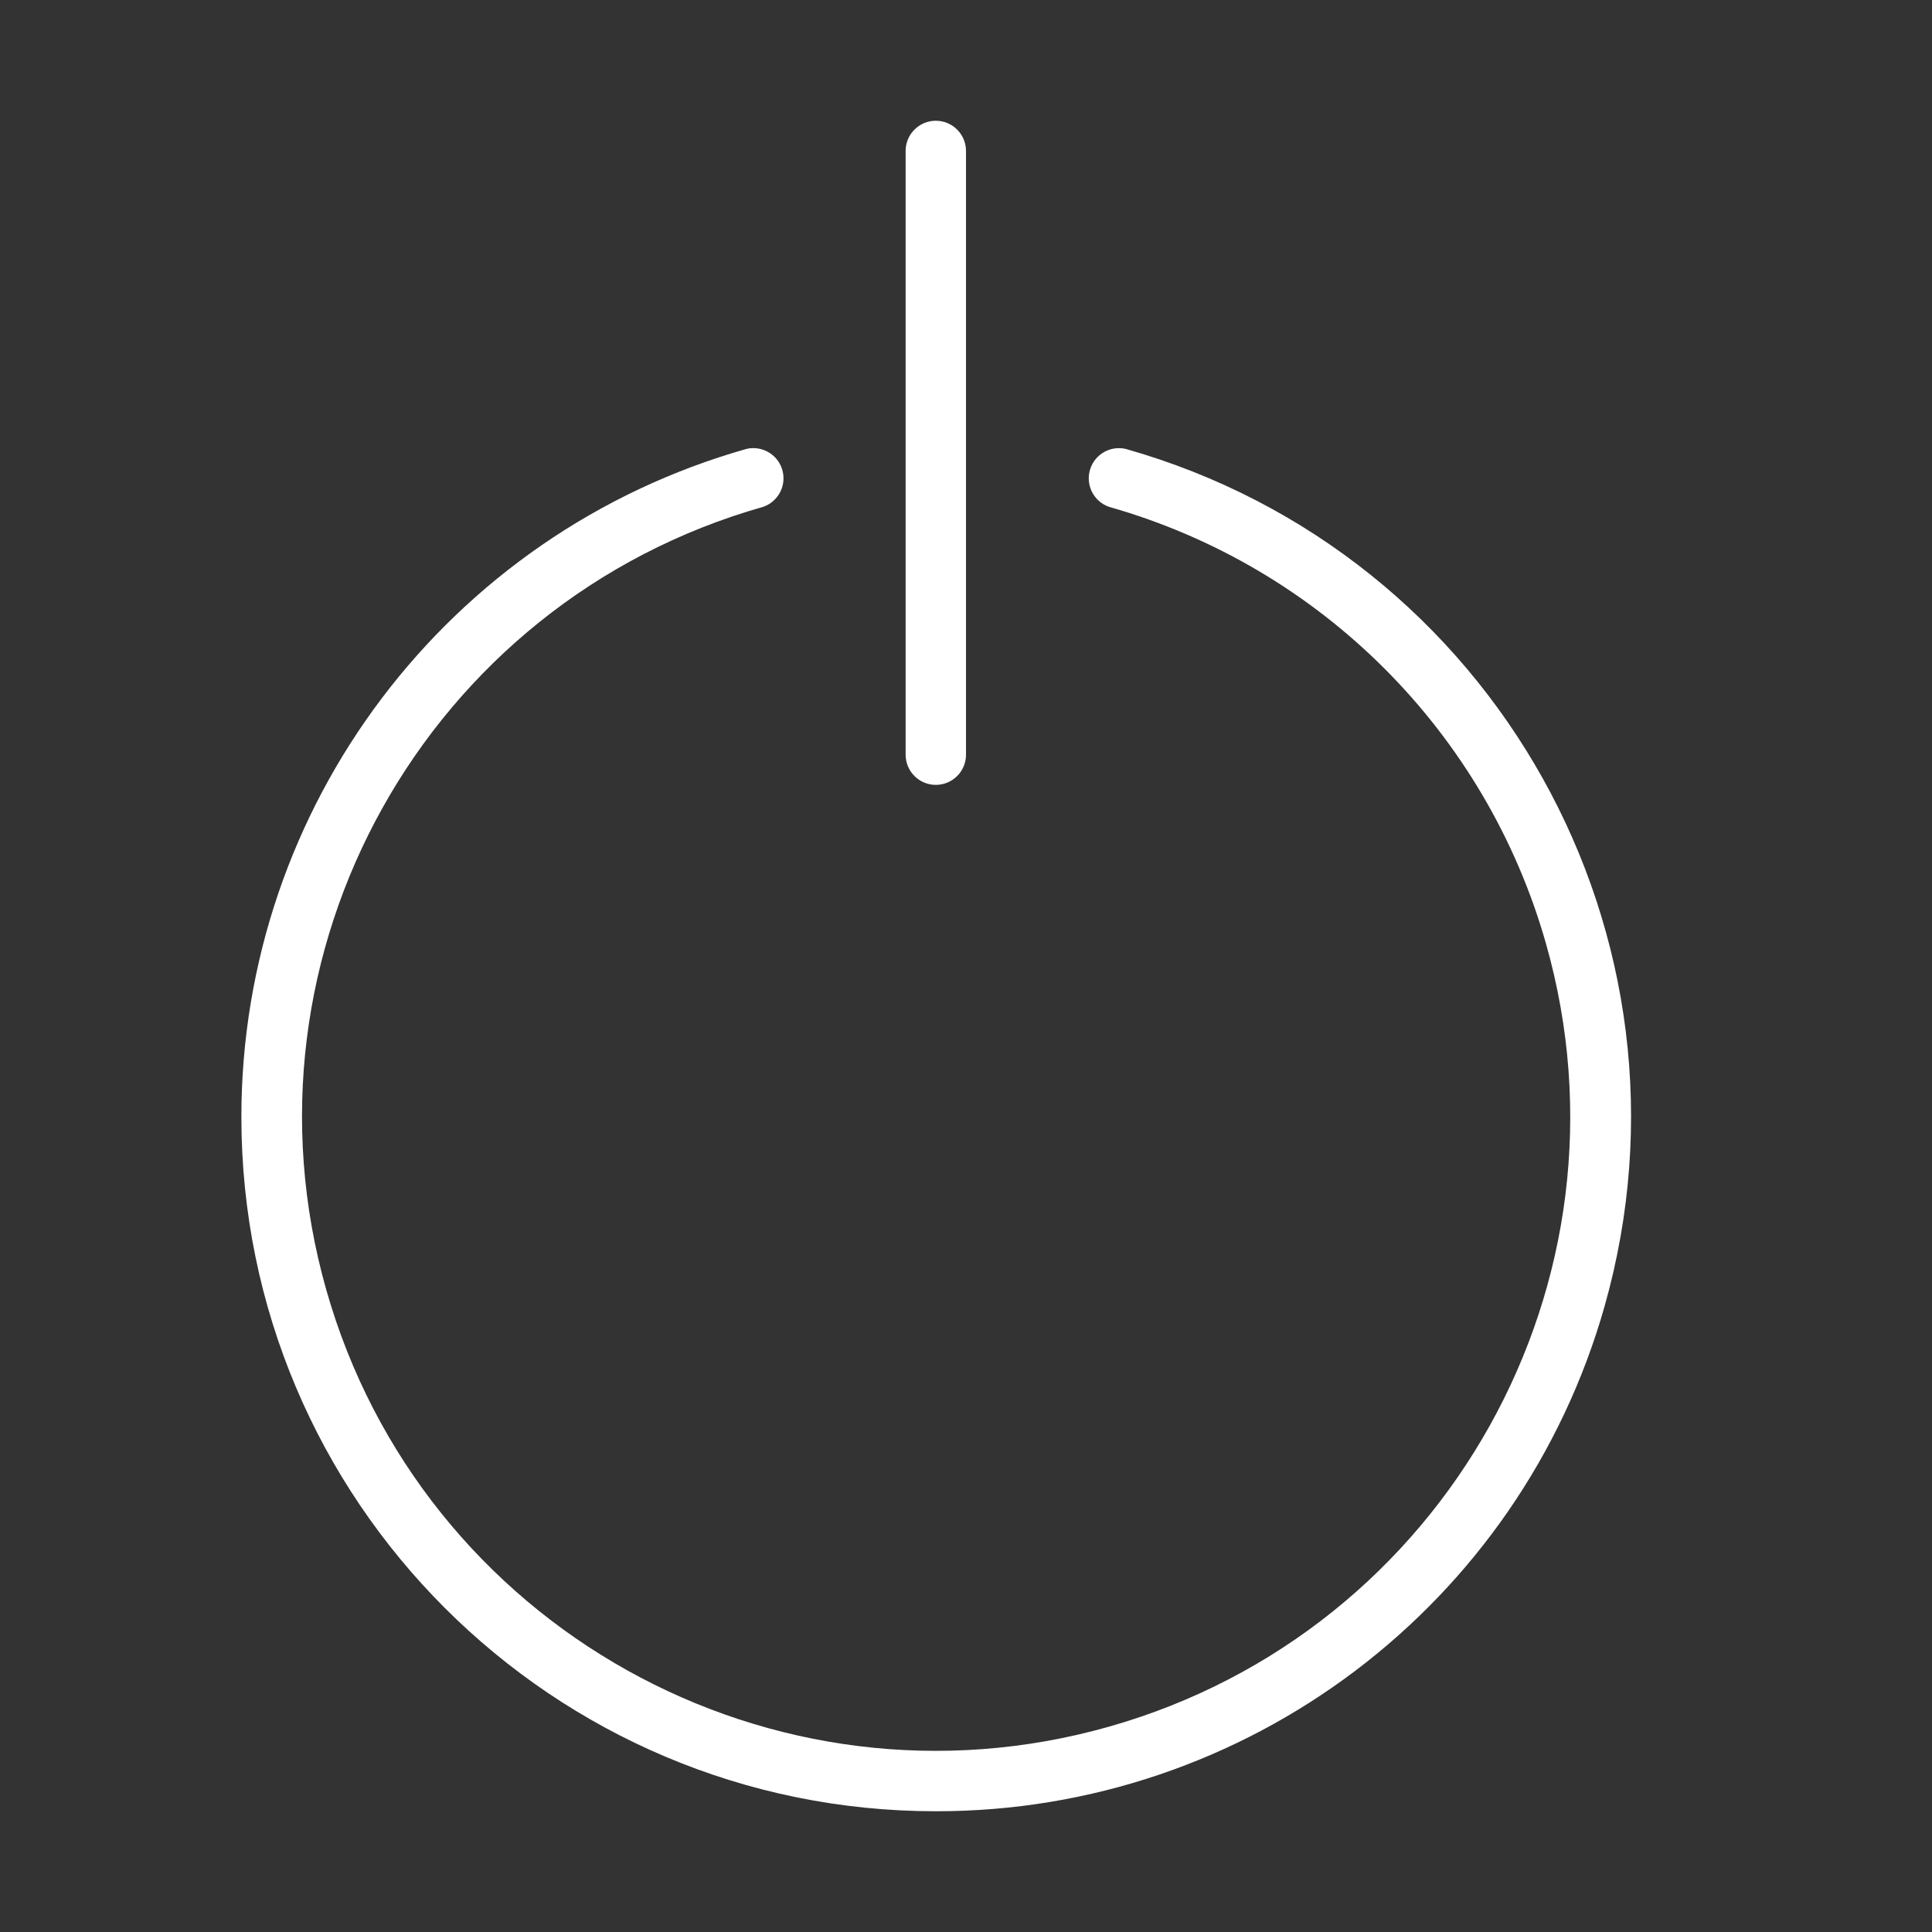 <?xml version="1.0" encoding="utf-8"?>
<!-- Generator: Adobe Illustrator 15.0.0, SVG Export Plug-In . SVG Version: 6.00 Build 0)  -->
<!DOCTYPE svg PUBLIC "-//W3C//DTD SVG 1.1//EN" "http://www.w3.org/Graphics/SVG/1.1/DTD/svg11.dtd">
<svg version="1.1" id="Layer_1" xmlns="http://www.w3.org/2000/svg" xmlns:xlink="http://www.w3.org/1999/xlink" x="0px" y="0px"
	 width="64px" height="64px" viewBox="0 0 64 64" enable-background="new 0 0 64 64" xml:space="preserve">
<rect x="0" y="0" width="64" height="64" fill="#333333" stroke="none"/>
<title>power</title>
<path id="power" fill="#FFFFFF" d="M31,26c-0.552,0-1-0.448-1-1V5c0-0.552,0.448-1,1-1s1,0.448,1,1v20C32,25.552,31.552,26,31,26z
	 M31,60C18.297,60.002,7.998,49.707,7.996,37.004C7.994,26.713,14.829,17.674,24.73,14.87c0.538-0.124,1.075,0.212,1.199,0.75
	c0.115,0.499-0.165,1.003-0.649,1.17C14.122,19.955,7.642,31.565,10.807,42.723c3.165,11.158,14.775,17.639,25.934,14.474
	s17.638-14.775,14.473-25.933c-1.987-7.008-7.465-12.485-14.473-14.473c-0.522-0.18-0.8-0.749-0.62-1.271
	c0.167-0.484,0.671-0.764,1.17-0.649c12.222,3.46,19.325,16.174,15.864,28.396C50.349,53.175,41.299,60.011,31,60z"/>
</svg>
